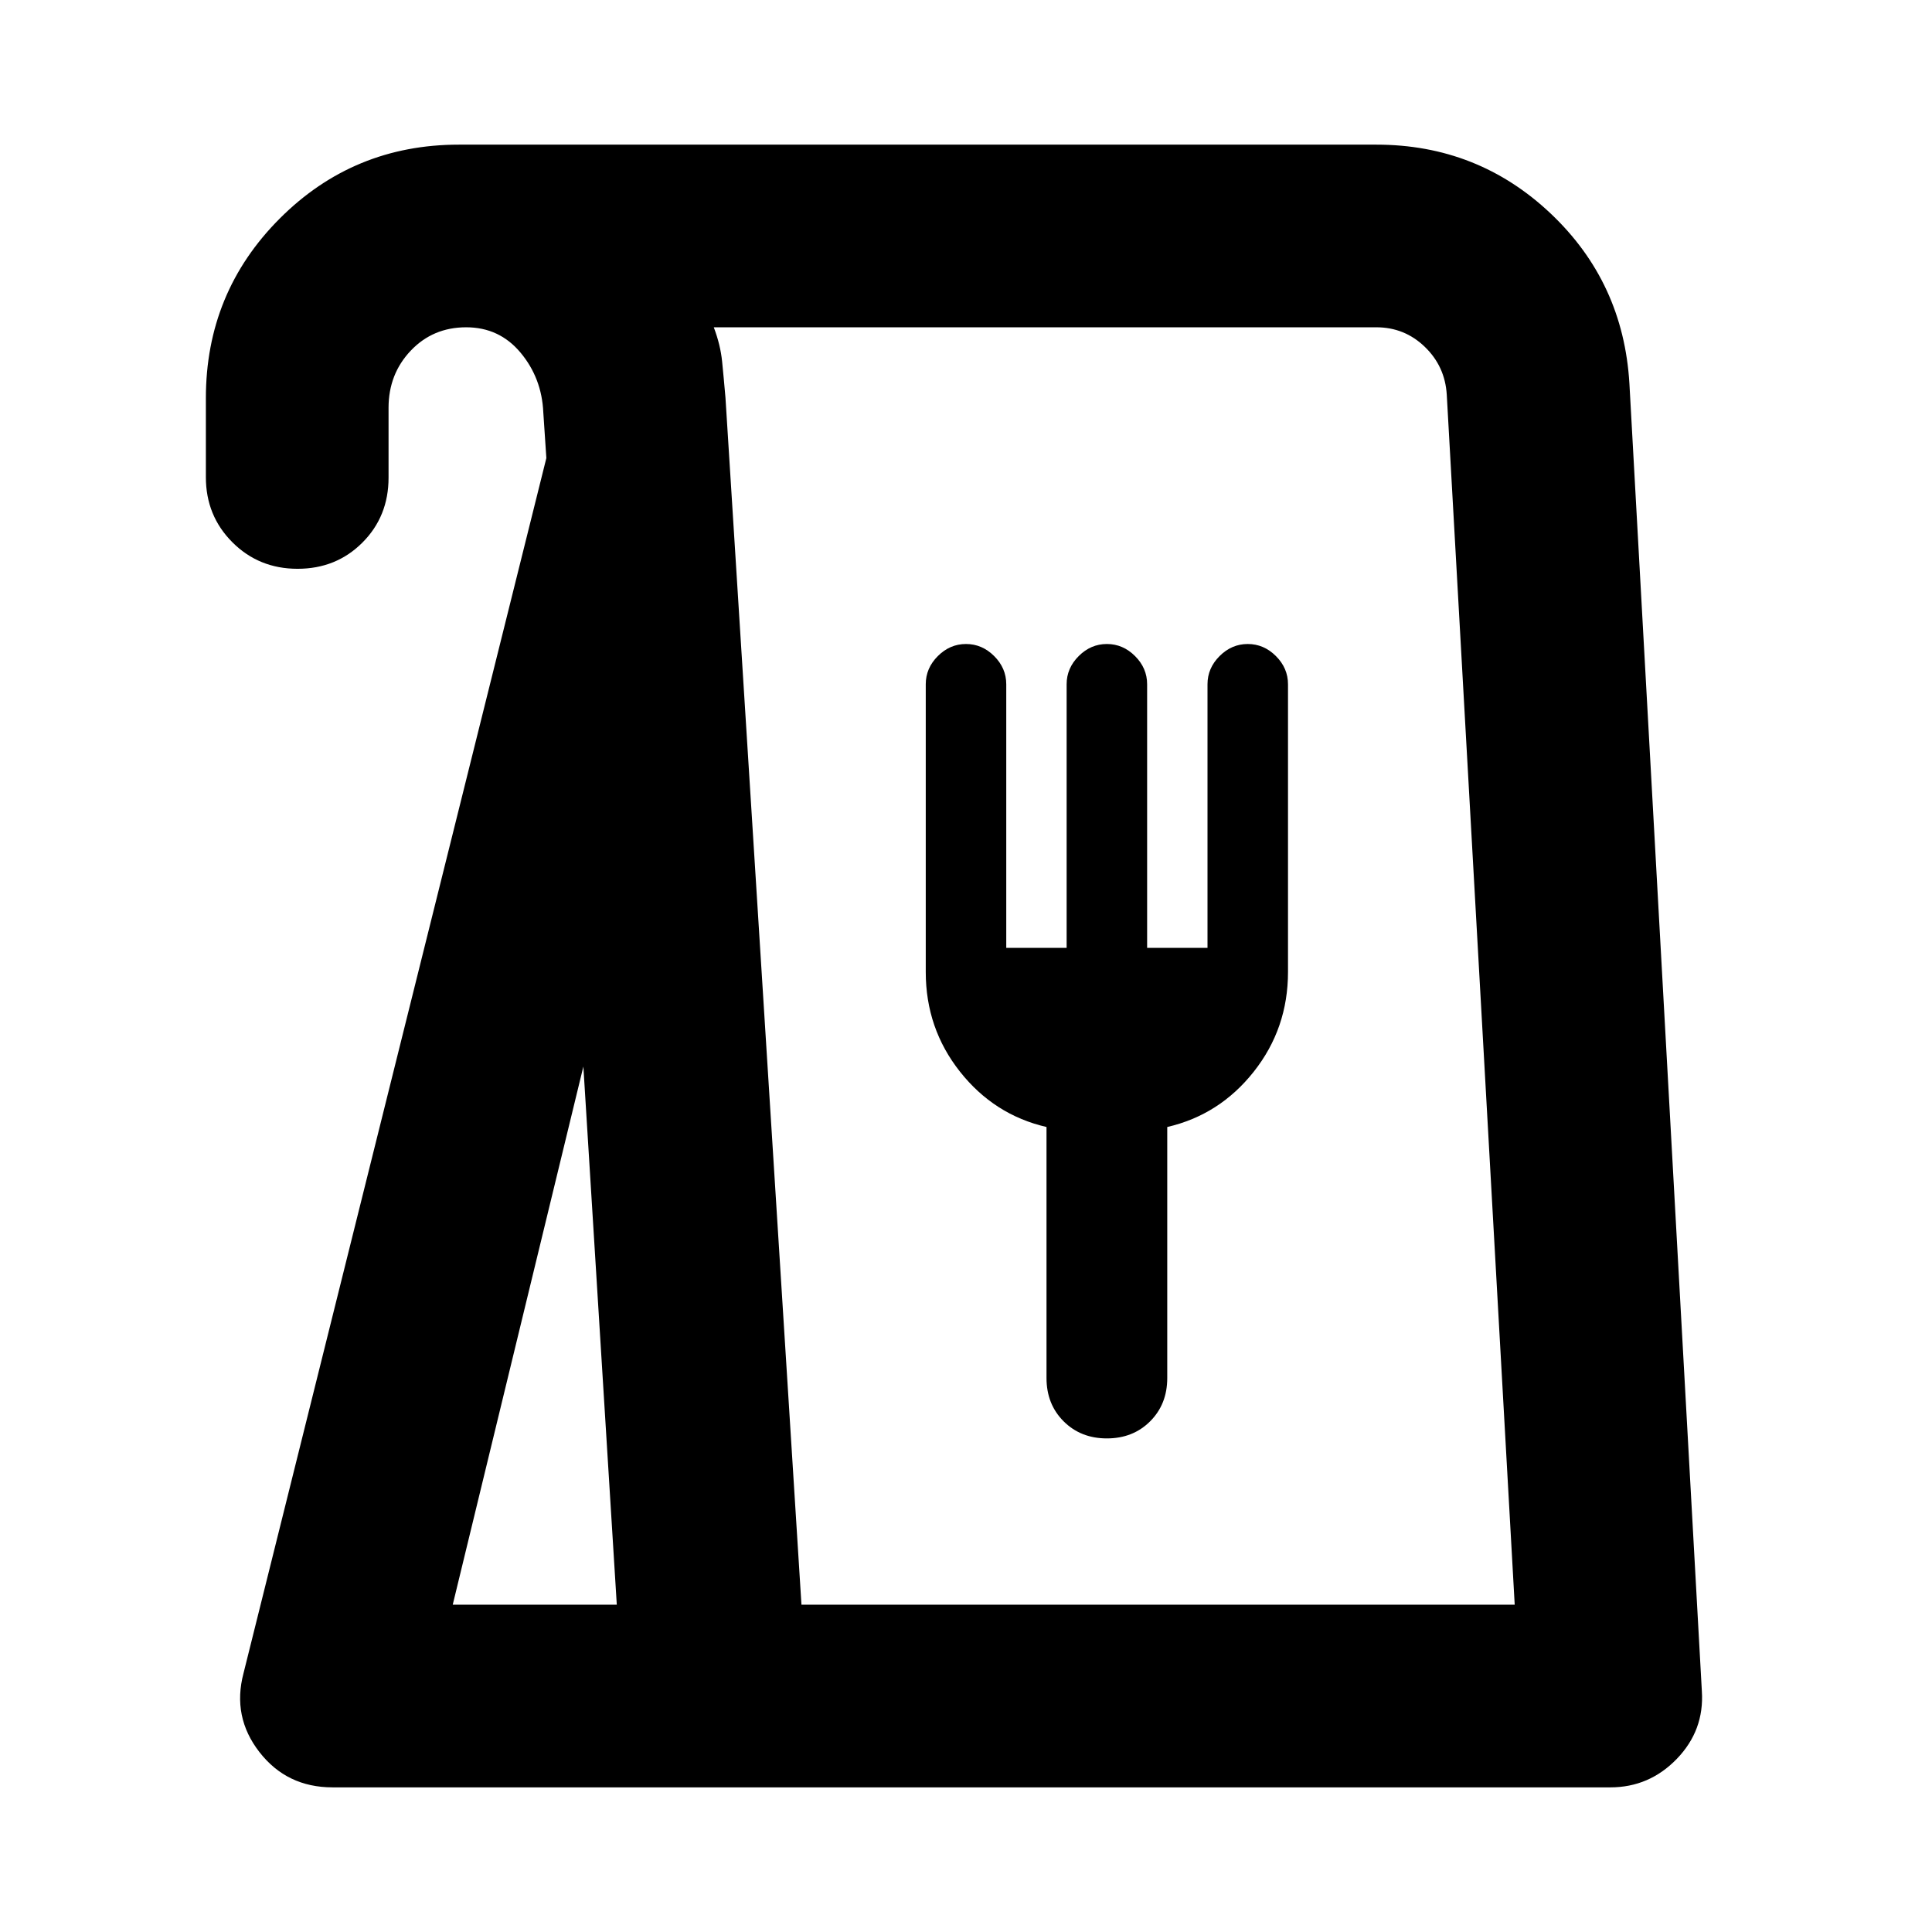 <svg xmlns="http://www.w3.org/2000/svg" height="24" viewBox="0 -960 960 960" width="24"><path d="M165.26-71.87q-22.72 0-36.35-17.53-13.63-17.53-7.91-39.17l150.48-603.82-1.52-22.74q-.76-17-11.29-29.62-10.52-12.62-27.04-12.62t-27.54 11.62q-11.02 11.62-11.02 28.38v34.74q0 19.24-13 32.25-13 13.01-32.21 13.01t-32.38-13.17q-13.18-13.18-13.18-32.33v-39.28q0-52.49 36.68-89.24 36.67-36.74 89.06-36.74h455.87q50.36 0 86.55 34.17 36.19 34.18 39.19 84.57l36 649.78q1.24 19.39-12.44 33.57-13.68 14.17-33.06 14.17H165.26Zm59.7-90.76h81.52l-16.61-267.41-64.91 267.41Zm173.28 0h354.41l-33.76-601.28q-.87-14.09-10.93-23.77-10.06-9.69-24.05-9.69H354.67q3.32 8.74 4.15 17.05.83 8.31 1.66 17.93l37.76 599.76ZM550-245.26q13 0 21.5-8.5t8.5-21.5V-400q26-6 43-27.5t17-49.5v-143q0-8-6-14t-14-6q-8 0-14 6t-6 14v131h-30v-131q0-8-6-14t-14-6q-8 0-14 6t-6 14v131h-30v-131q0-8-6-14t-14-6q-8 0-14 6t-6 14v143q0 28 17 49.5t43 27.5v124.74q0 13 8.5 21.5t21.5 8.5Zm-151.76 82.63h354.41-354.41Z"/></svg>
